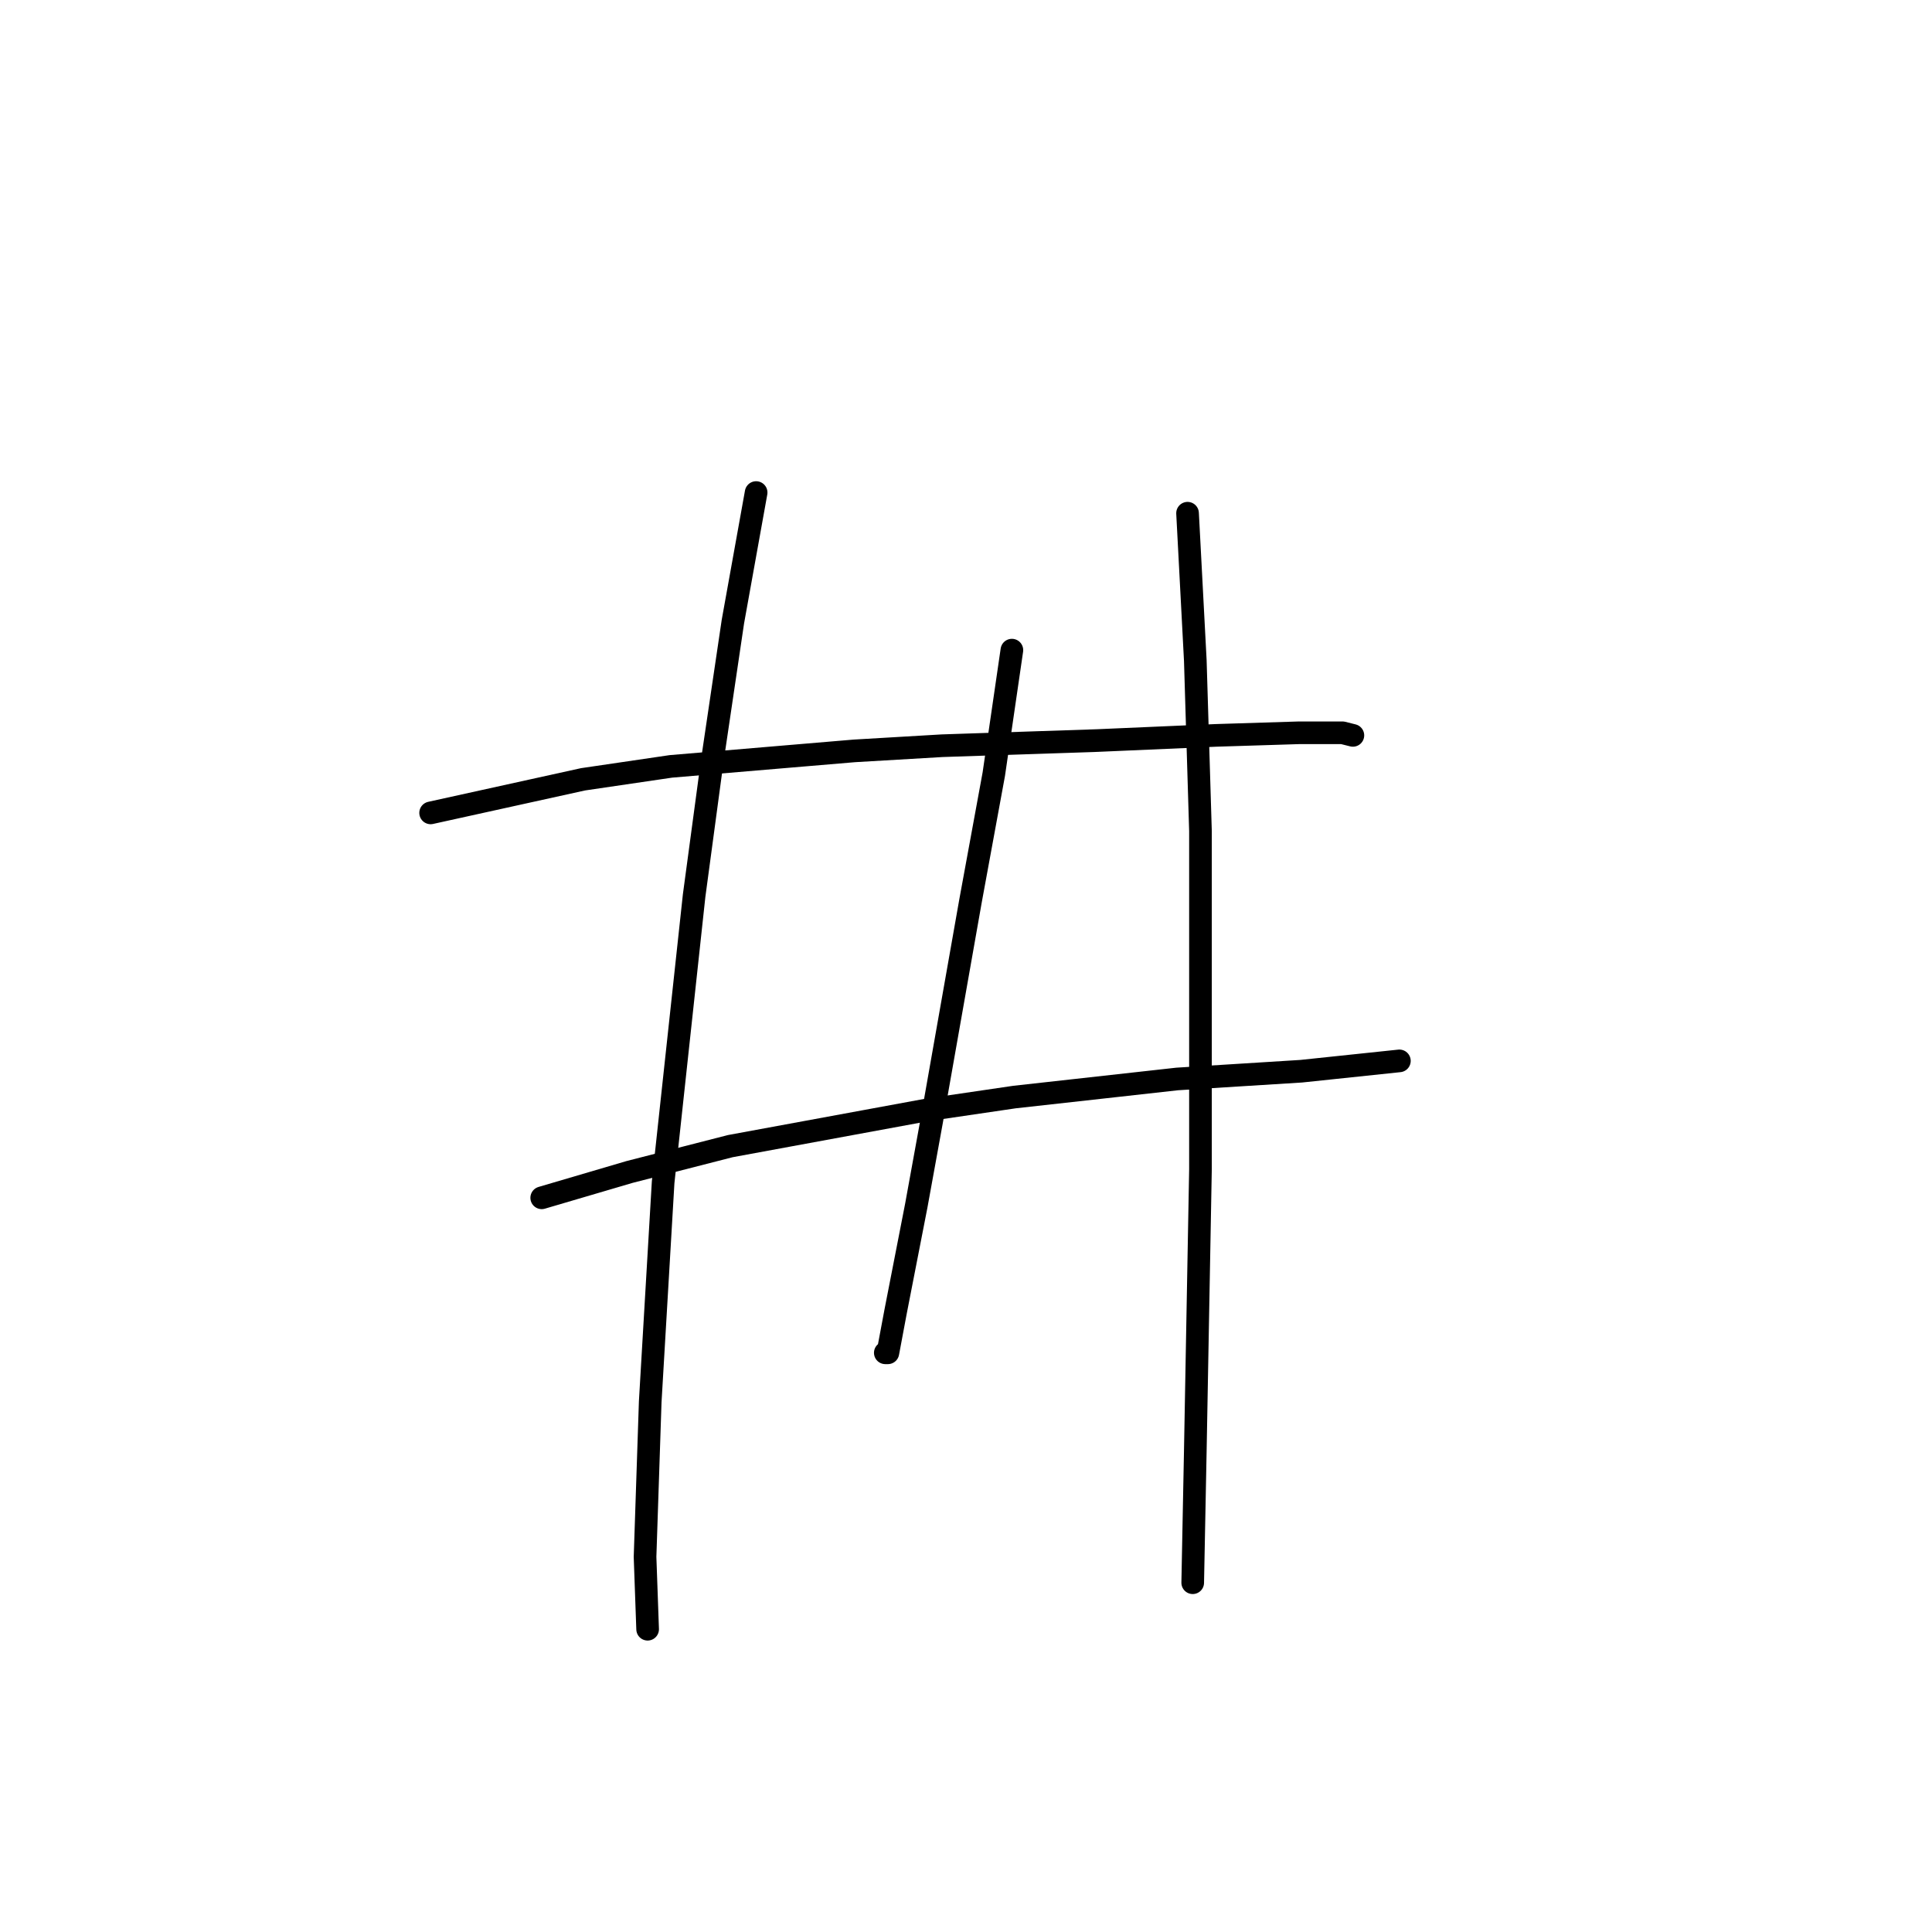 <?xml version="1.0" standalone="no"?>
    <svg width="256" height="256" xmlns="http://www.w3.org/2000/svg" version="1.1">
    <polyline stroke="black" stroke-width="3" stroke-linecap="round" fill="transparent" stroke-linejoin="round" points="57.06 107.712 77.257 103.262 88.895 101.55 113.199 99.496 124.837 98.812 145.376 98.127 161.122 97.442 172.076 97.1 177.895 97.1 179.264 97.442 179.264 97.442 " />
        <polyline stroke="black" stroke-width="3" stroke-linecap="round" fill="transparent" stroke-linejoin="round" points="71.78 158.716 83.418 155.292 96.768 151.869 122.784 147.077 134.422 145.366 155.987 142.969 172.418 141.942 185.426 140.573 185.426 140.573 " />
        <polyline stroke="black" stroke-width="3" stroke-linecap="round" fill="transparent" stroke-linejoin="round" points="100.191 65.266 97.11 82.381 94.372 100.866 91.976 118.666 87.868 156.662 86.157 185.758 85.472 206.296 85.814 215.881 85.814 215.881 " />
        <polyline stroke="black" stroke-width="3" stroke-linecap="round" fill="transparent" stroke-linejoin="round" points="134.08 86.146 131.684 102.577 128.603 119.35 123.468 148.446 121.414 159.742 118.676 173.777 117.649 179.254 117.307 179.254 117.307 179.254 " />
        <polyline stroke="black" stroke-width="3" stroke-linecap="round" fill="transparent" stroke-linejoin="round" points="157.357 68.004 158.384 87.516 159.068 110.108 159.068 154.95 158.384 192.262 158.041 209.719 158.041 209.719 " />
        </svg>